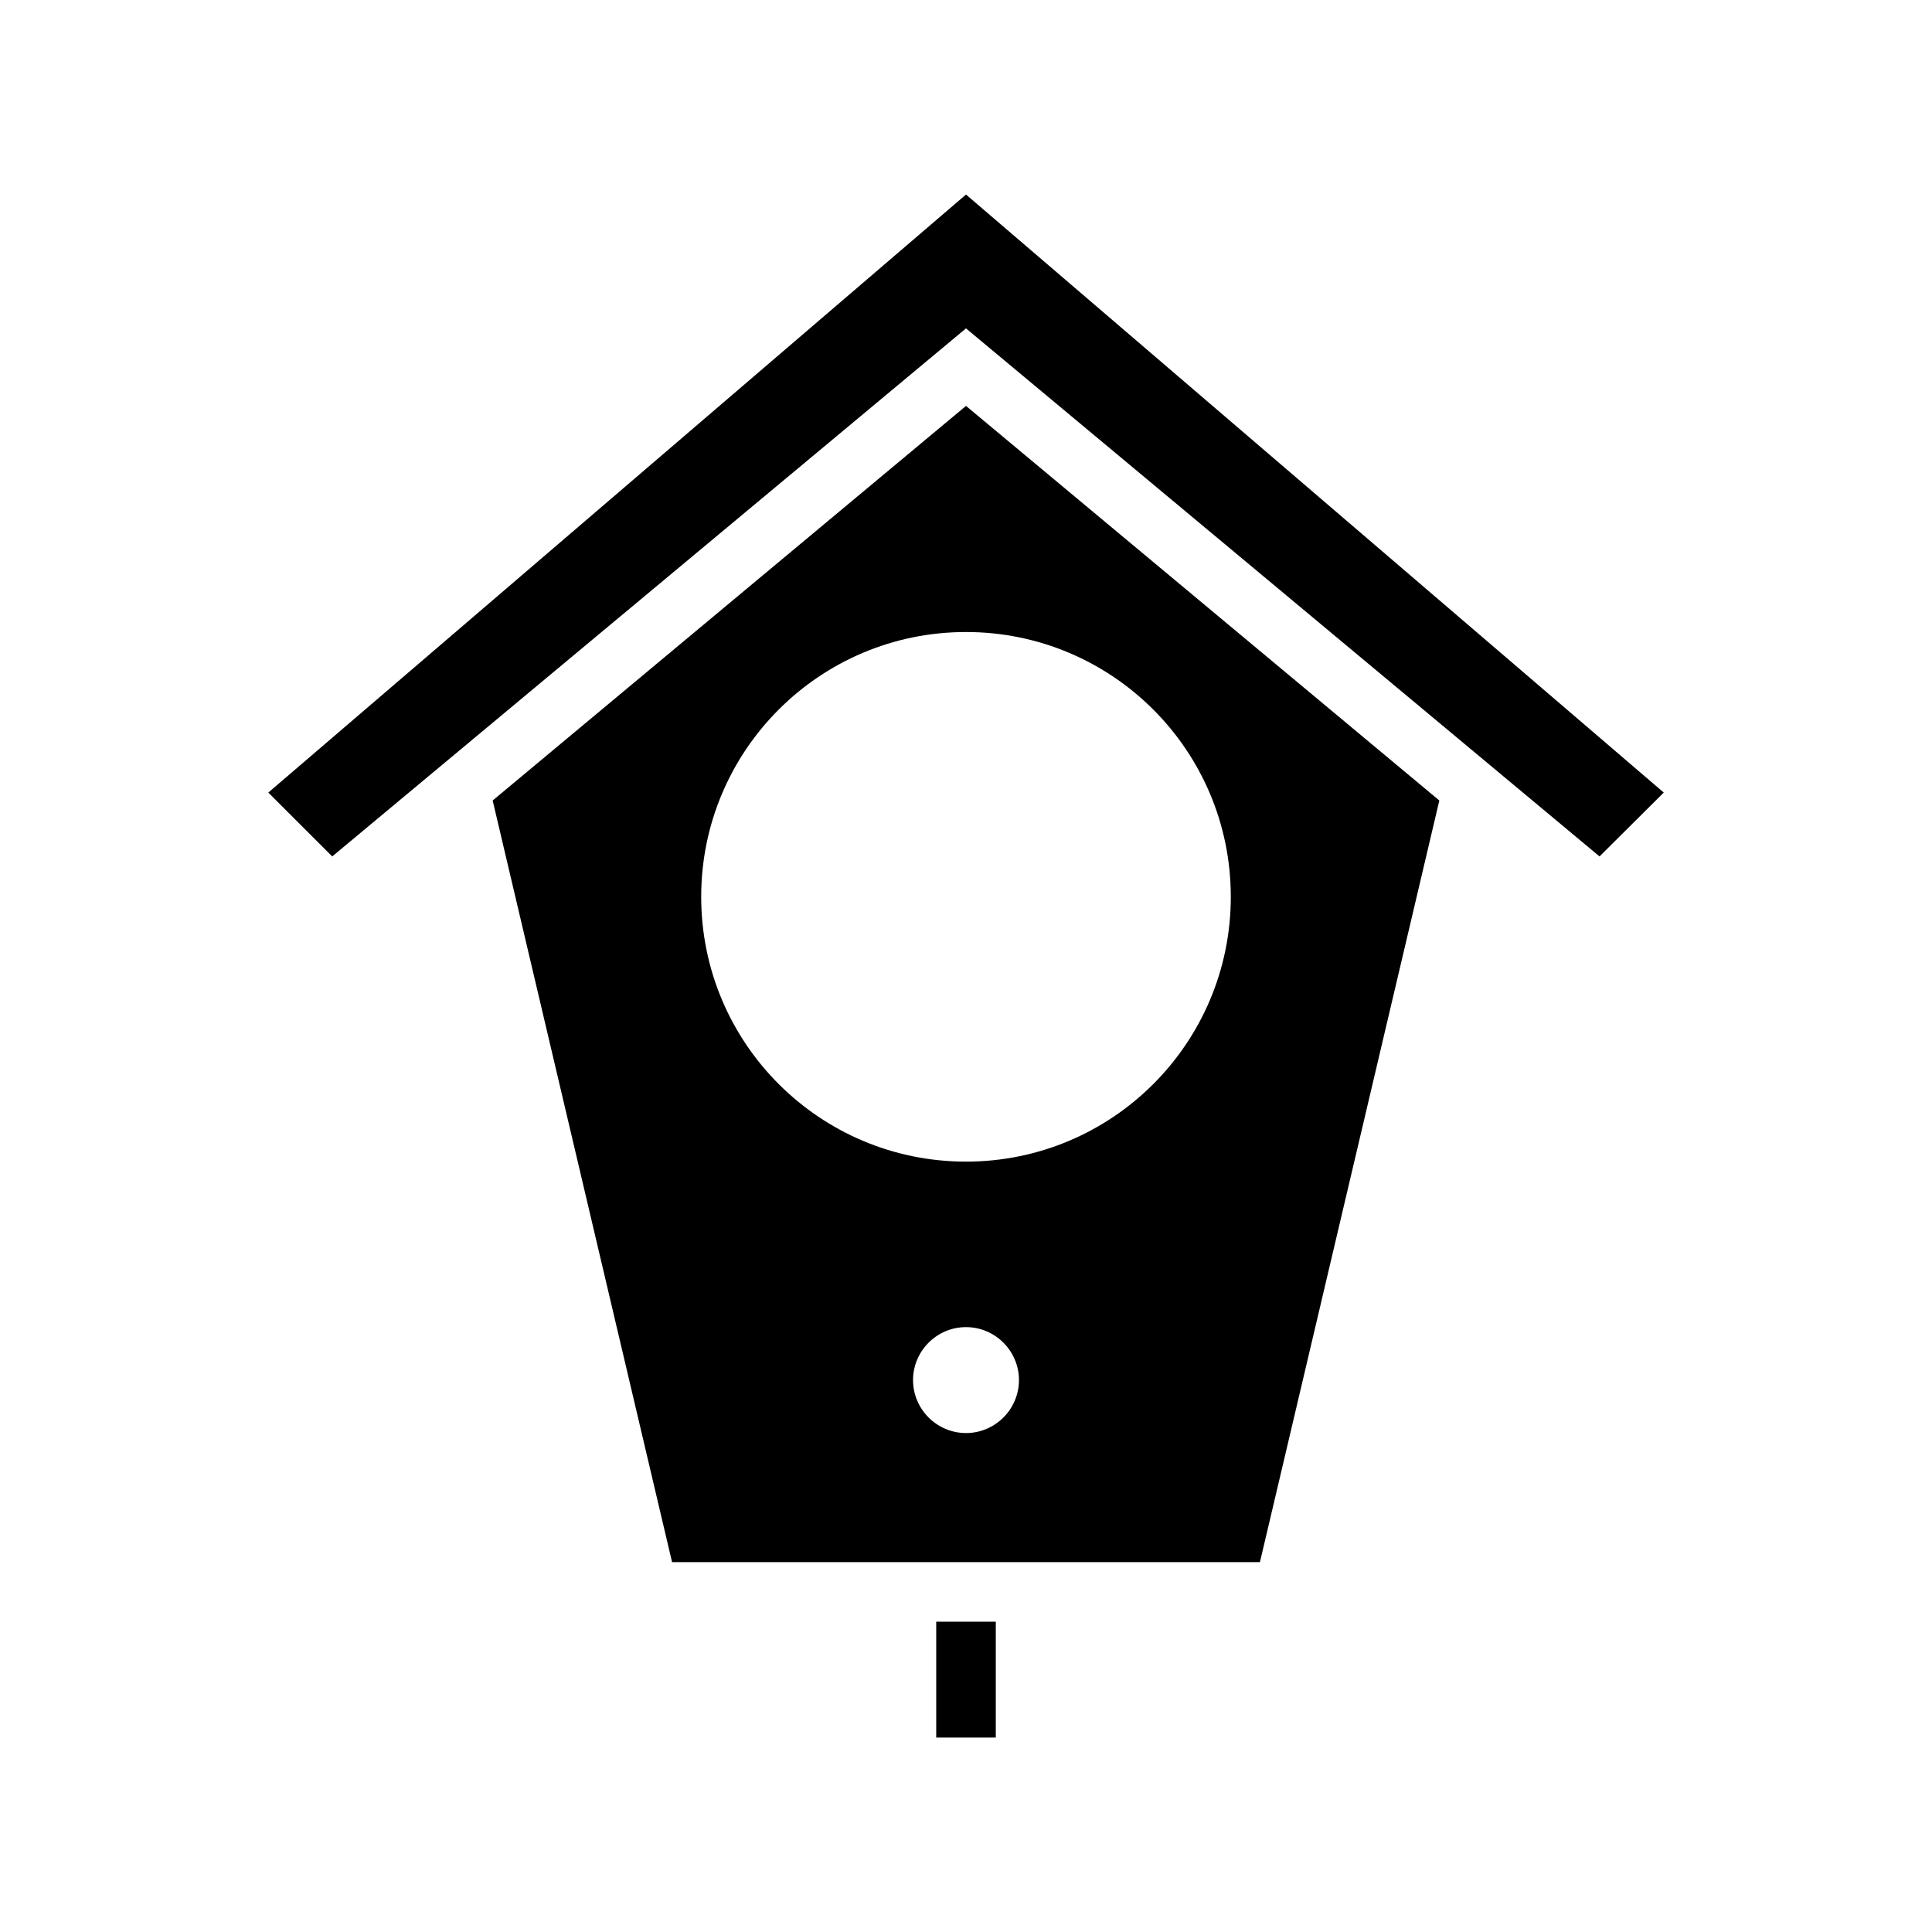 <svg xmlns="http://www.w3.org/2000/svg" width="100%" height="100%" viewBox="0 0 583.68 583.68"><path d="M291.84 58.77L81.06 239.44l19.31 19.3L291.84 99.21 483.24 258.74l19.4-19.3z m0 63.86L148.84 241.84l54.2 230.1h177.6L434.84 241.84z m0 68.31c44.2 0 80 35.8 80 80s-35.8 80-80 80-80-35.8-80-80 35.8-80 80-80z m0 210c8.8 0 16 7.2 16 16s-7.2 16-16 16-16-7.2-16-16 7.2-16 16-16z m-9 89v35h18v-35z" /></svg>